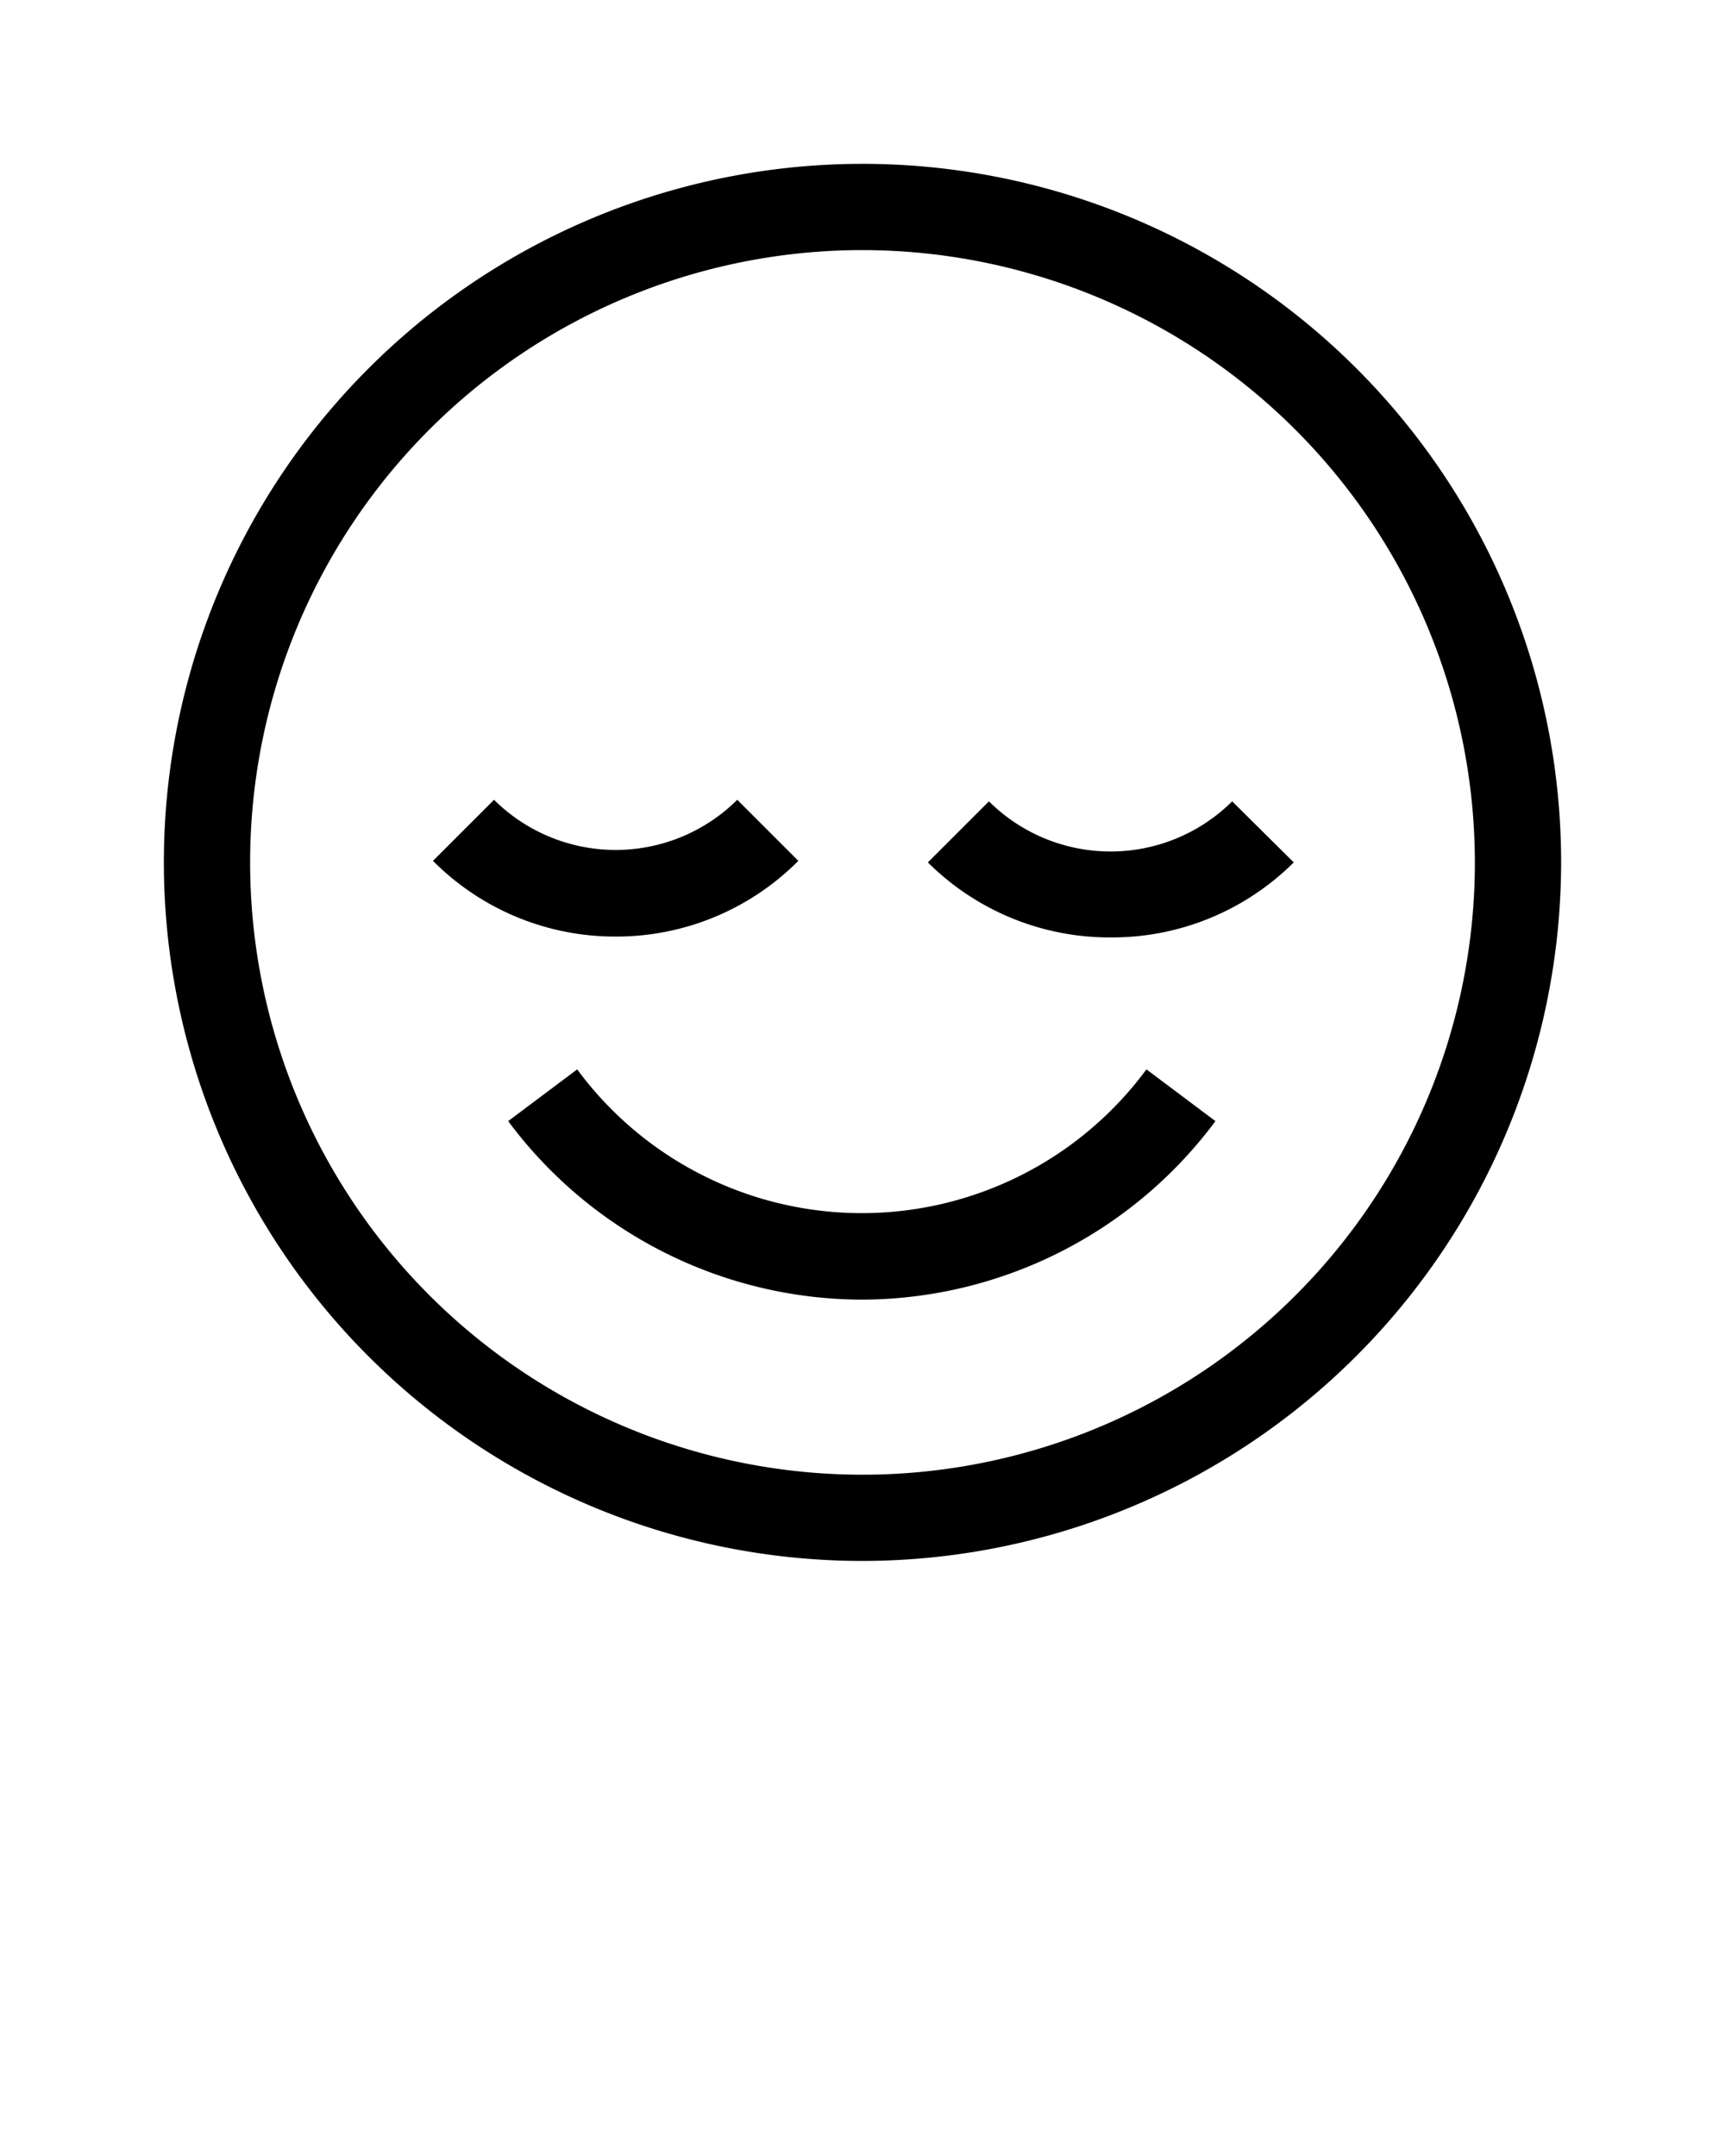 <svg xmlns="http://www.w3.org/2000/svg" data-name="Layer 1" viewBox="0 0 100 125" x="0px" y="0px"><title>emoji</title><path d="M50,90.5A40.5,40.5,0,1,1,90.5,50,40.55,40.55,0,0,1,50,90.5Zm0-76A35.5,35.5,0,1,0,85.5,50,35.54,35.54,0,0,0,50,14.5Z"/><path d="M50,75.35A25.62,25.62,0,0,1,29.46,65l4-3a20.5,20.5,0,0,0,33,0l4,3A25.61,25.61,0,0,1,50,75.35Z"/><path d="M35.68,54.3A14.87,14.87,0,0,1,25.1,49.91l3.54-3.54a10,10,0,0,0,14.1,0l3.54,3.54A14.87,14.87,0,0,1,35.68,54.3Z"/><path d="M64.38,54.35A14.92,14.92,0,0,1,53.79,50l3.54-3.54a10,10,0,0,0,14.1,0L75,50A14.92,14.92,0,0,1,64.38,54.35Z"/></svg>